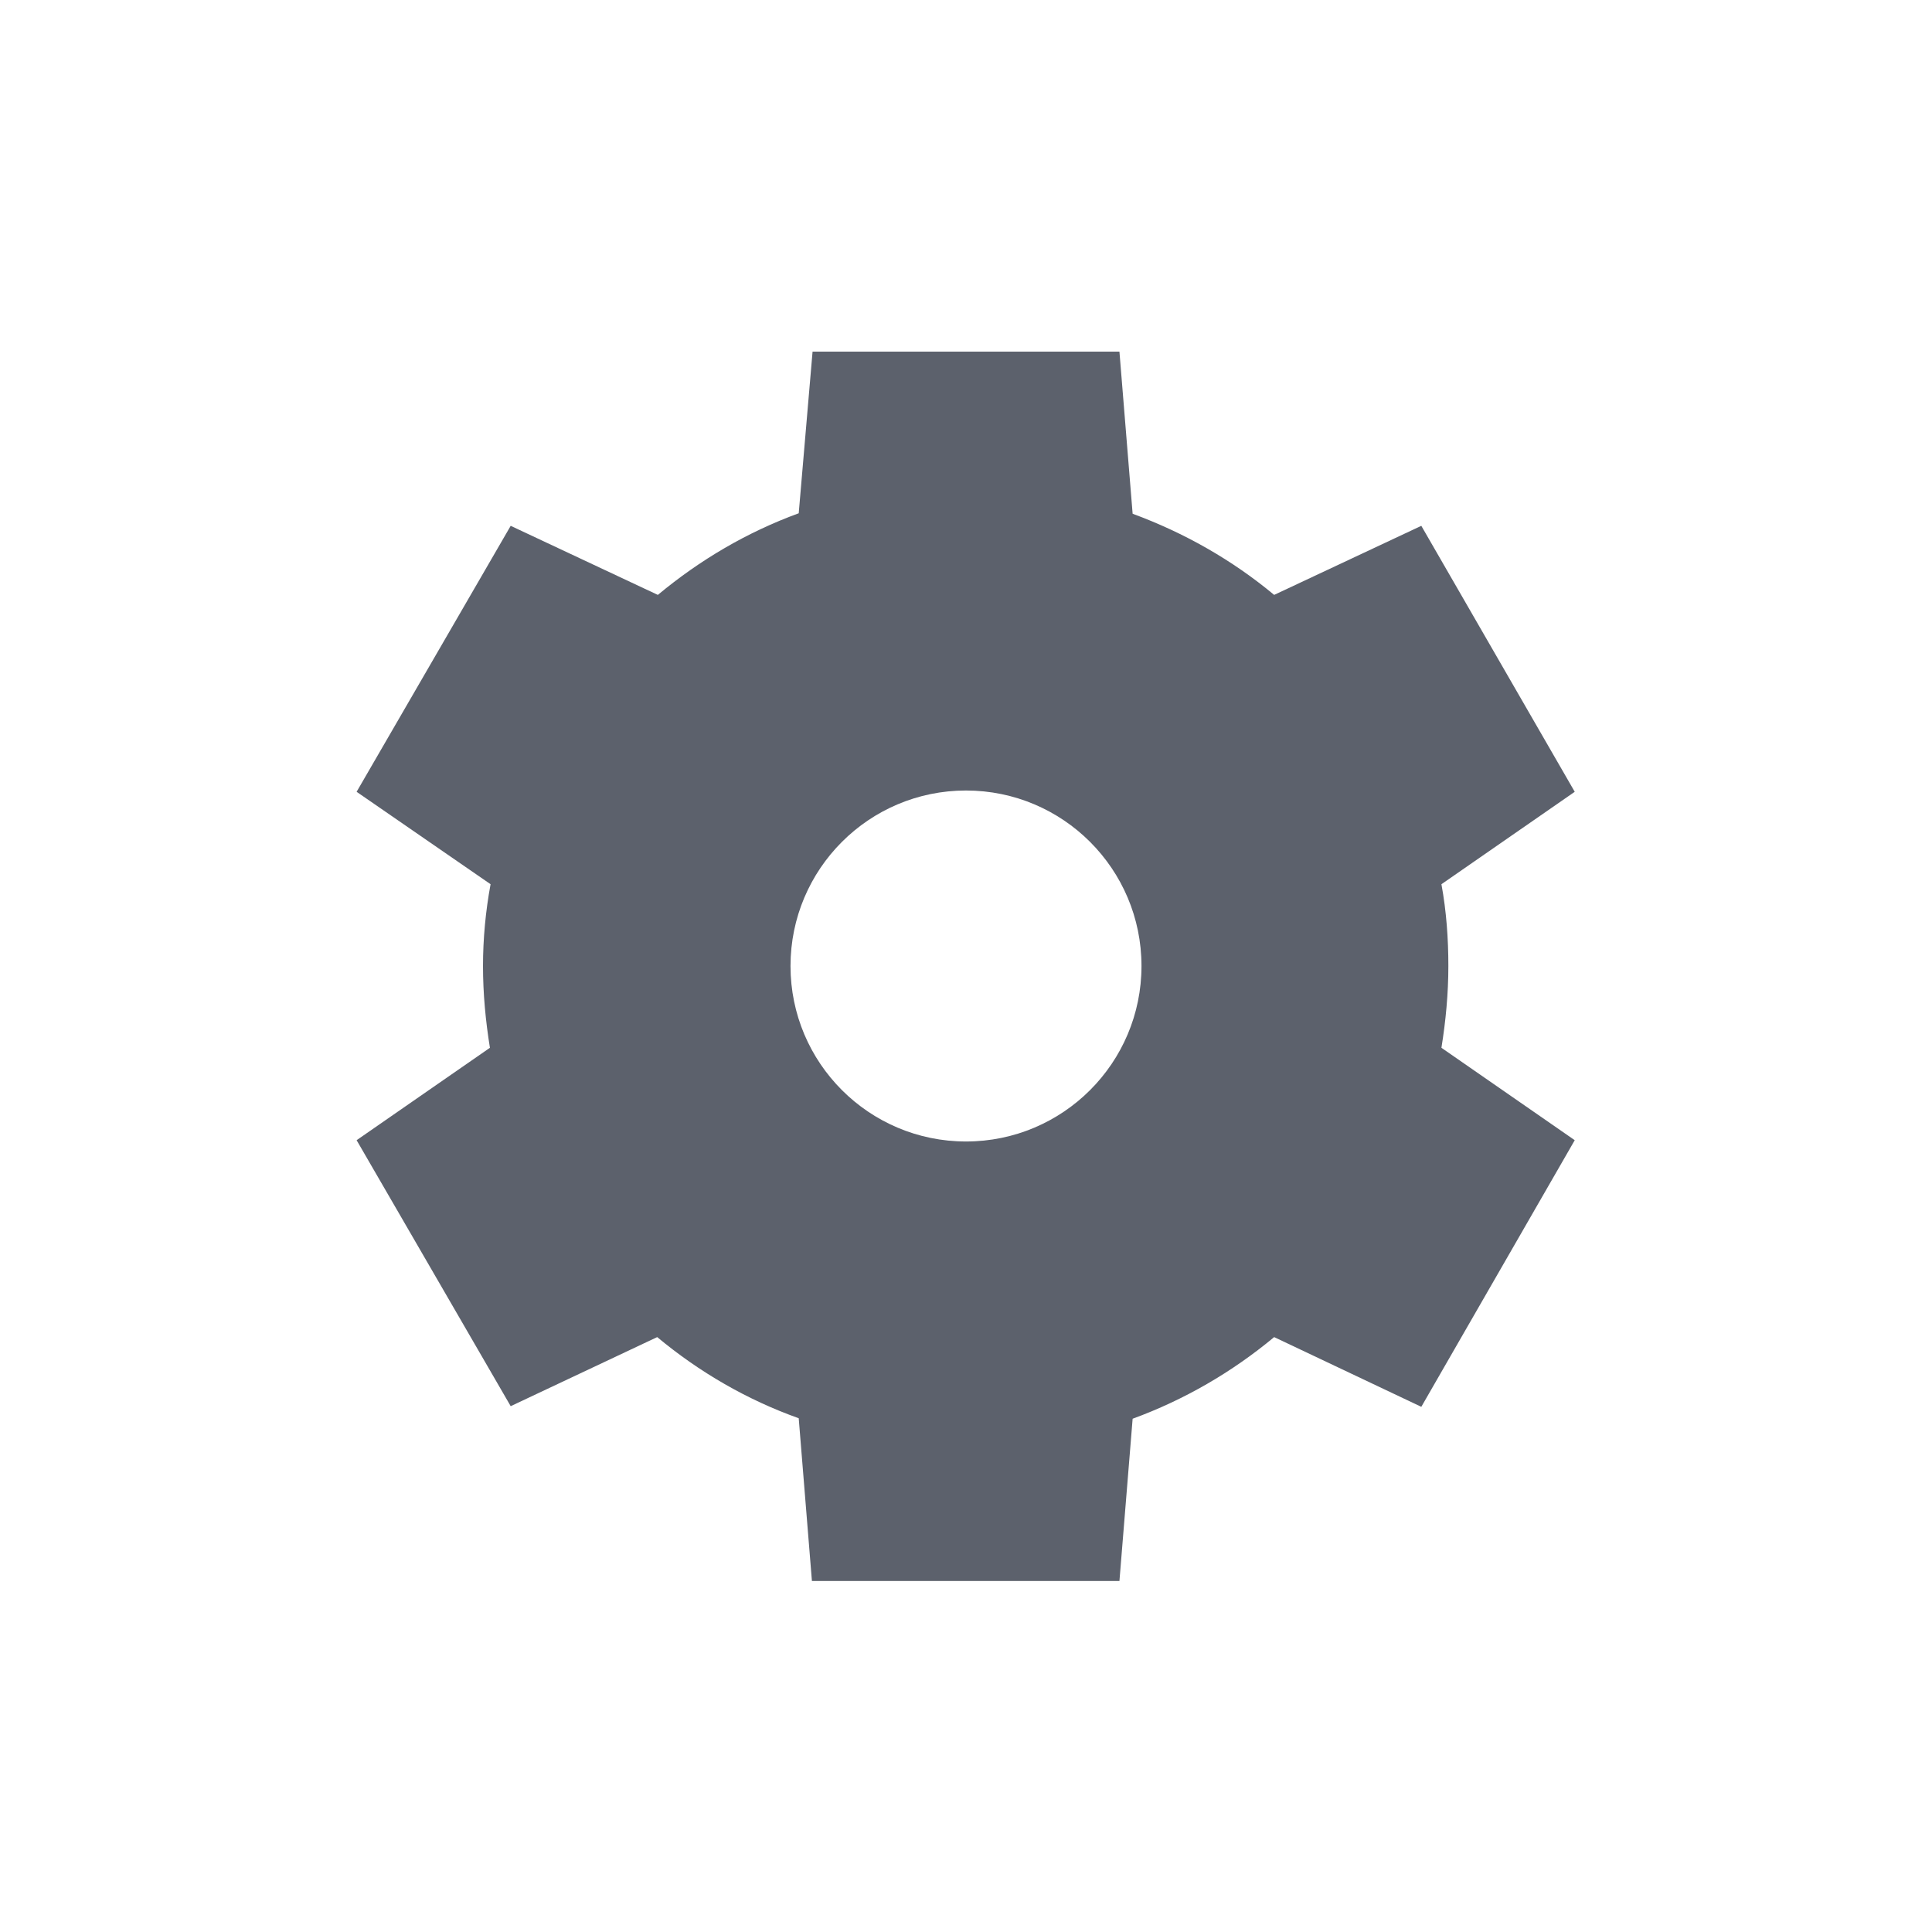 <?xml version="1.0" encoding="UTF-8"?>
<svg xmlns="http://www.w3.org/2000/svg" xmlns:xlink="http://www.w3.org/1999/xlink" width="12pt" height="12pt" viewBox="0 0 12 12" version="1.1">
<g id="surface1">
<path style=" stroke:none;fill-rule:nonzero;fill:rgb(36.078%,38.039%,42.353%);fill-opacity:1;" d="M 5.047 2.184 L 4.961 3.188 C 4.641 3.305 4.348 3.477 4.086 3.695 L 3.172 3.266 L 2.215 4.918 L 3.047 5.492 C 3.016 5.66 3 5.832 3 6 C 3 6.172 3.016 6.34 3.043 6.508 L 2.215 7.082 L 3.172 8.734 L 4.082 8.305 C 4.344 8.523 4.641 8.695 4.961 8.809 L 5.043 9.82 L 6.953 9.82 L 7.035 8.812 C 7.355 8.695 7.652 8.523 7.914 8.305 L 8.828 8.738 L 9.781 7.082 L 8.953 6.508 C 8.98 6.34 8.996 6.172 8.996 6 C 8.996 5.832 8.984 5.66 8.953 5.492 L 9.781 4.918 L 8.828 3.266 L 7.914 3.695 C 7.652 3.477 7.355 3.309 7.035 3.191 L 6.953 2.184 Z M 6 4.91 C 6.602 4.91 7.09 5.398 7.09 6 C 7.09 6.602 6.602 7.09 6 7.09 C 5.398 7.09 4.91 6.602 4.91 6 C 4.91 5.398 5.398 4.91 6 4.91 Z M 6 4.91 "/>
</g>
</svg>
